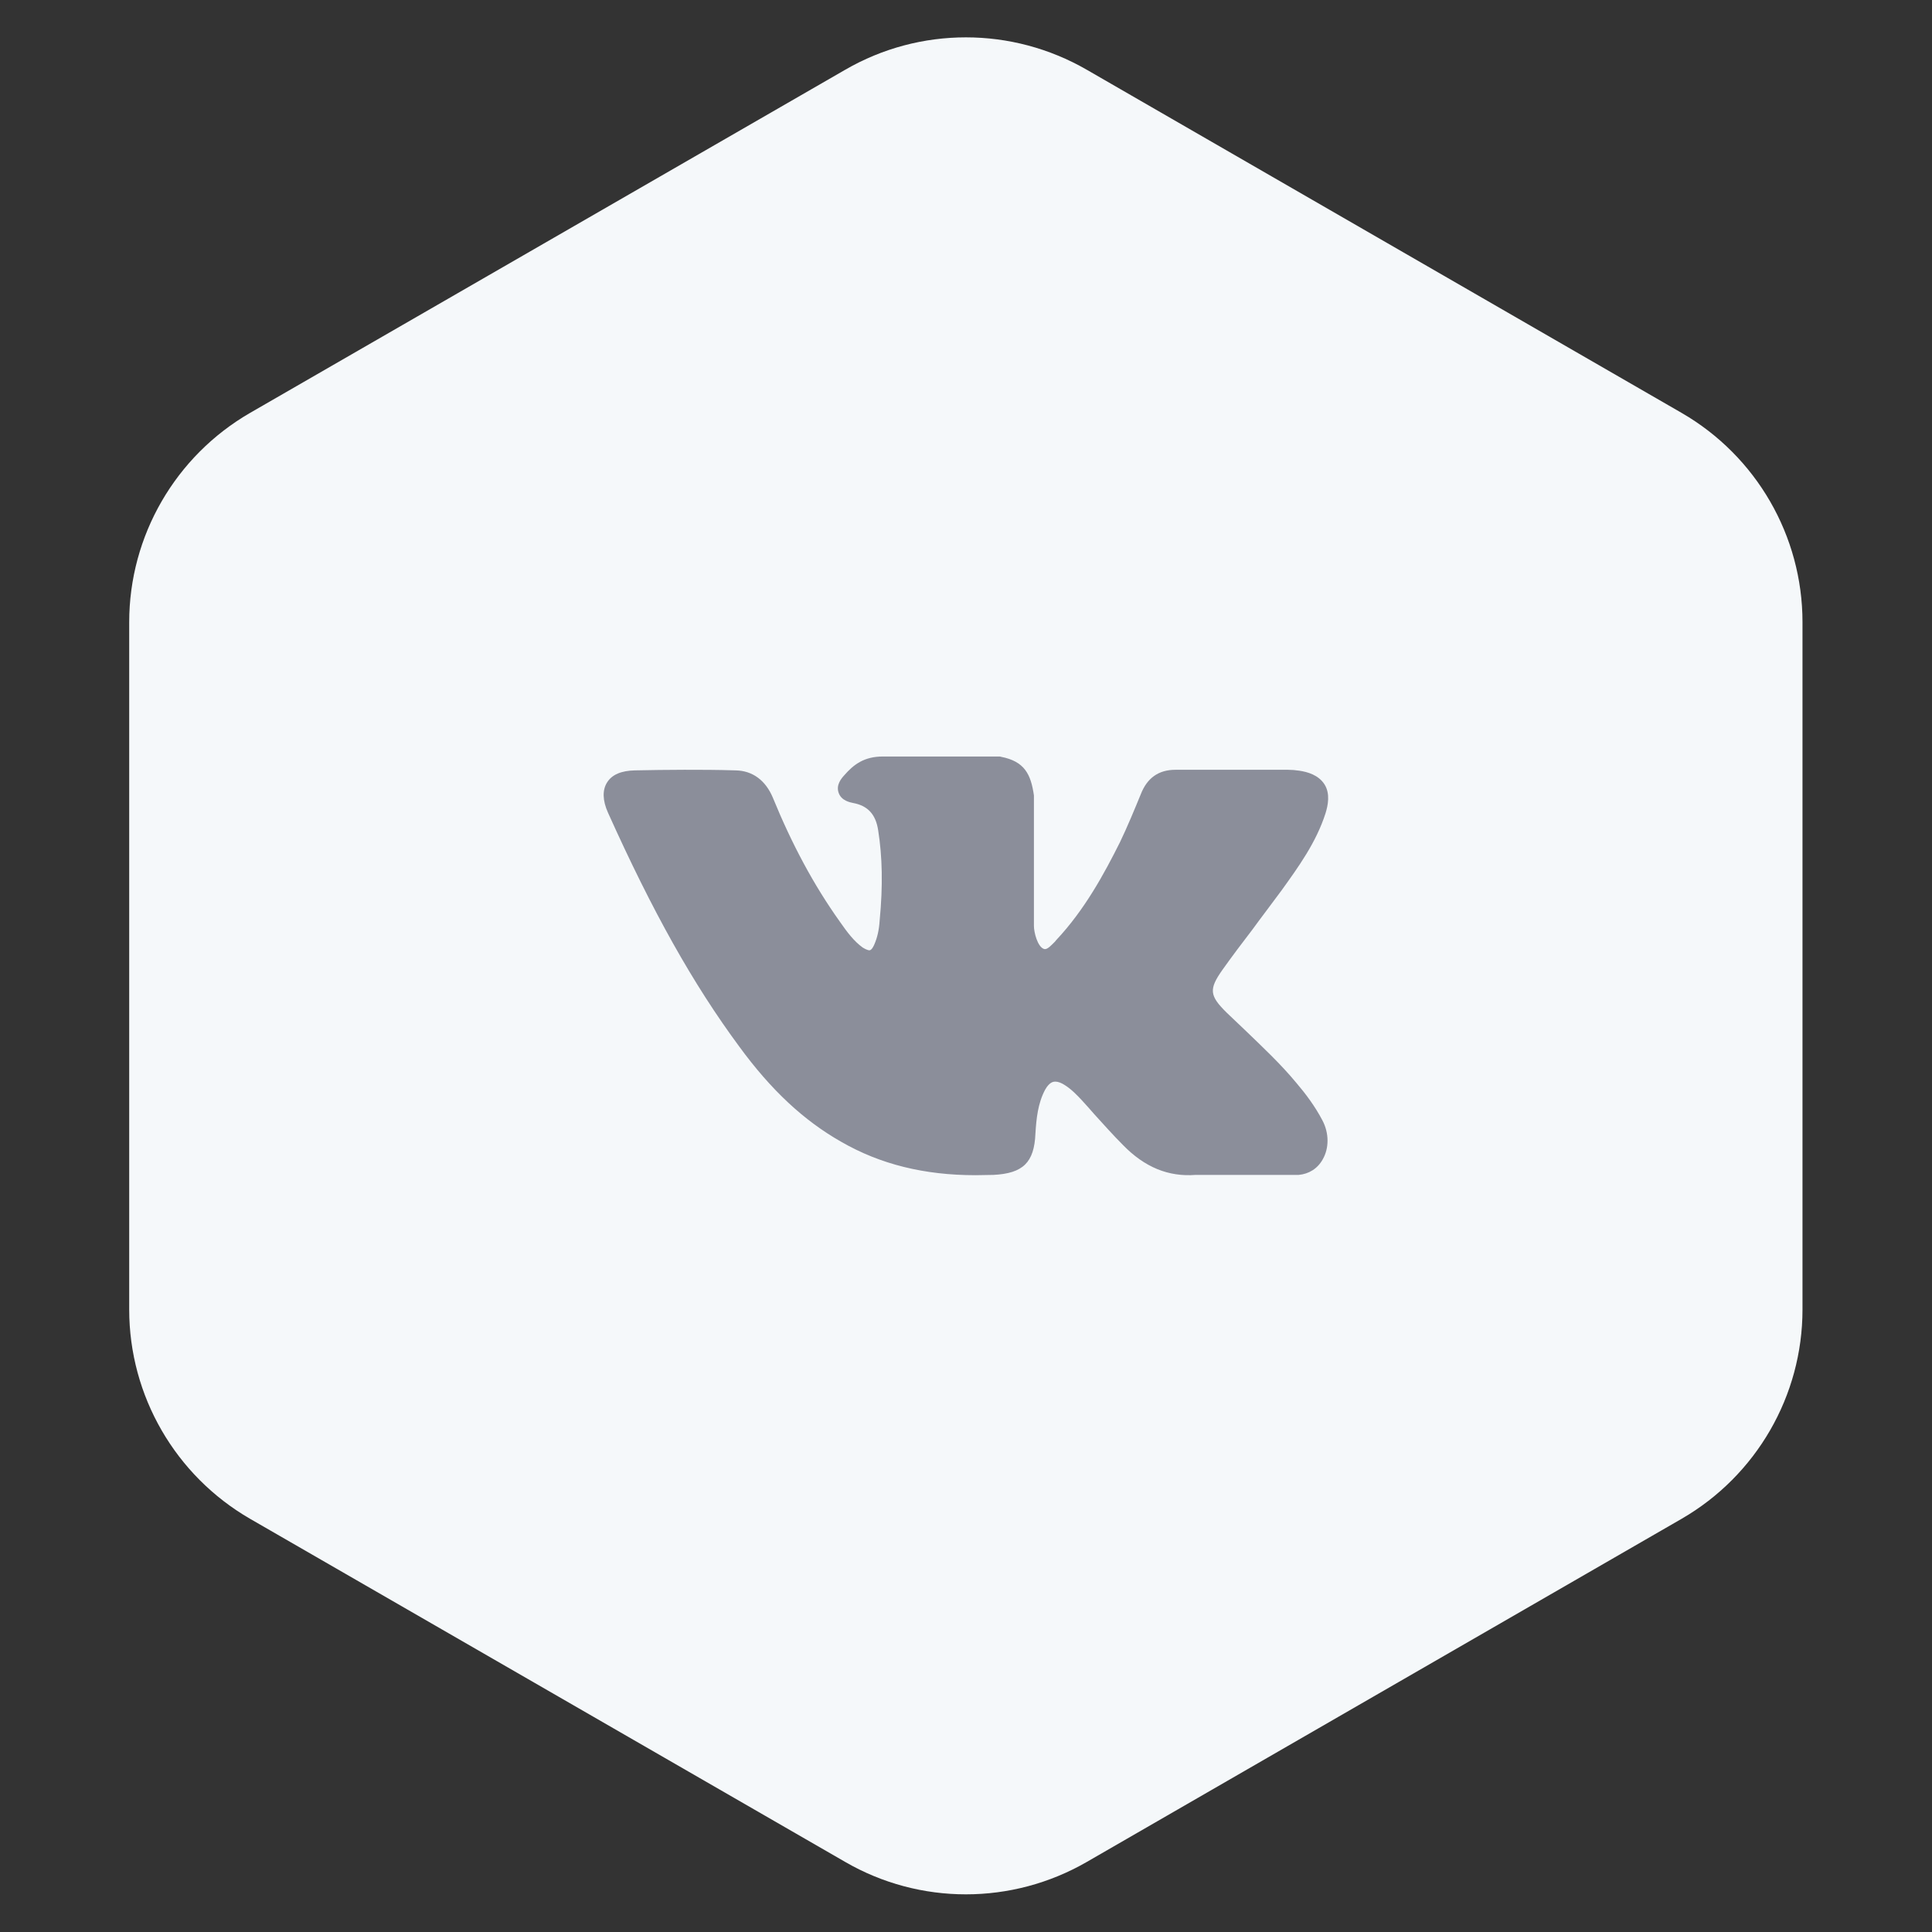 <svg width="64" height="64" viewBox="0 0 64 64" fill="none" xmlns="http://www.w3.org/2000/svg" xmlns:xlink="http://www.w3.org/1999/xlink">
	<rect x="0" y="0" width="64" height="64" fill="#333333" stroke="none"/>
	<desc>
			Created with Pixso.
	</desc>
	<defs>
		<clipPath id="clip3_32634">
			<rect id="vk-logo-svgrepo-com 1" width="24" height="24" transform="translate(20 20)" fill="white" fill-opacity="0"/>
		</clipPath>
	</defs>
	<path id="Polygon 7" d="M28 2.31L8.28 13.68C5.81 15.11 4.28 17.75 4.28 20.61L4.28 43.38C4.28 46.24 5.81 48.88 8.28 50.31L28 61.68C30.47 63.11 33.52 63.11 36 61.68L55.71 50.31C58.18 48.88 59.71 46.24 59.71 43.38L59.71 20.61C59.71 17.75 58.18 15.11 55.71 13.68L36 2.31C33.52 0.88 30.47 0.88 28 2.31Z" fill="#F5F8FA" fill-opacity="1" fill-rule="evenodd"/>
	<path id="Polygon 7" d="M8.28 13.68C5.81 15.11 4.28 17.75 4.28 20.61L4.28 43.38C4.28 46.24 5.81 48.88 8.28 50.31L28 61.68C30.47 63.11 33.52 63.11 36 61.68L55.71 50.31C58.18 48.88 59.71 46.24 59.71 43.38L59.71 20.61C59.71 17.75 58.18 15.11 55.71 13.68L36 2.31C33.52 0.88 30.47 0.88 28 2.31L8.28 13.68ZM9.28 15.42C7.42 16.49 6.28 18.47 6.28 20.61L6.28 43.38C6.28 45.52 7.42 47.5 9.28 48.57L29 59.96C30.85 61.03 33.14 61.03 35 59.96L54.71 48.57C56.57 47.5 57.71 45.52 57.71 43.38L57.71 20.61C57.71 18.47 56.57 16.49 54.71 15.42L35 4.03C33.14 2.96 30.85 2.96 29 4.03L9.28 15.42Z" fill="#7D41FD" fill-opacity="0" fill-rule="evenodd"/>
	<rect id="vk-logo-svgrepo-com 1" width="24" height="24" transform="translate(20 20)" fill="#FFFFFF" fill-opacity="0"/>
	<g clip-path="url(#clip3_32634)">
		<path id="Vector" d="M42.95 35.88C42.43 35.25 41.83 34.69 41.26 34.14C41.06 33.95 40.85 33.75 40.64 33.55C40.06 32.98 40.04 32.77 40.5 32.12C40.82 31.67 41.16 31.22 41.49 30.79C41.78 30.39 42.09 29.99 42.39 29.58L42.45 29.5C43.01 28.72 43.6 27.91 43.91 26.94C43.99 26.68 44.07 26.3 43.88 25.99C43.68 25.67 43.31 25.57 43.04 25.53C42.91 25.51 42.78 25.5 42.66 25.5L38.97 25.5L38.94 25.5C38.38 25.5 38 25.77 37.79 26.31C37.58 26.82 37.35 27.38 37.1 27.9C36.58 28.94 35.93 30.14 34.99 31.14L34.95 31.19C34.83 31.31 34.71 31.44 34.62 31.44C34.6 31.44 34.59 31.44 34.57 31.43C34.37 31.35 34.25 30.89 34.25 30.67C34.25 30.66 34.25 30.66 34.25 30.66L34.25 26.39C34.25 26.37 34.25 26.35 34.25 26.35C34.15 25.65 33.94 25.22 33.16 25.07C33.14 25.06 33.12 25.06 33.09 25.06L29.25 25.06C28.63 25.06 28.28 25.32 27.96 25.69C27.87 25.79 27.69 26 27.78 26.26C27.87 26.53 28.17 26.58 28.26 26.6C28.75 26.69 29.01 26.98 29.09 27.5C29.23 28.39 29.25 29.34 29.14 30.49C29.12 30.81 29.06 31.06 28.97 31.27C28.95 31.32 28.88 31.48 28.8 31.48C28.78 31.48 28.71 31.47 28.58 31.39C28.29 31.18 28.07 30.89 27.82 30.53C26.95 29.31 26.23 27.96 25.6 26.42C25.36 25.85 24.93 25.53 24.37 25.52C23.76 25.5 23.2 25.5 22.67 25.5C22.09 25.5 21.56 25.51 21.03 25.52C20.58 25.53 20.27 25.66 20.11 25.92C19.95 26.17 19.96 26.52 20.14 26.92C21.62 30.21 22.96 32.6 24.49 34.67C25.55 36.12 26.63 37.12 27.86 37.82C29.16 38.57 30.62 38.93 32.32 38.93C32.51 38.93 32.71 38.92 32.91 38.92C33.89 38.87 34.26 38.51 34.3 37.55C34.33 37.06 34.38 36.55 34.62 36.1C34.77 35.83 34.91 35.83 34.96 35.83C35.05 35.83 35.16 35.87 35.28 35.95C35.5 36.09 35.68 36.28 35.83 36.44C35.98 36.6 36.11 36.75 36.25 36.91C36.56 37.25 36.87 37.6 37.2 37.93C37.92 38.67 38.71 38.99 39.61 38.92L43 38.92C43.01 38.92 43.01 38.92 43.02 38.92C43.36 38.89 43.65 38.71 43.82 38.4C44.03 38.03 44.03 37.54 43.81 37.12C43.56 36.64 43.24 36.22 42.95 35.88Z" fill="#8B8E9A" fill-opacity="1" fill-rule="nonzero"/>
	</g>
</svg>
